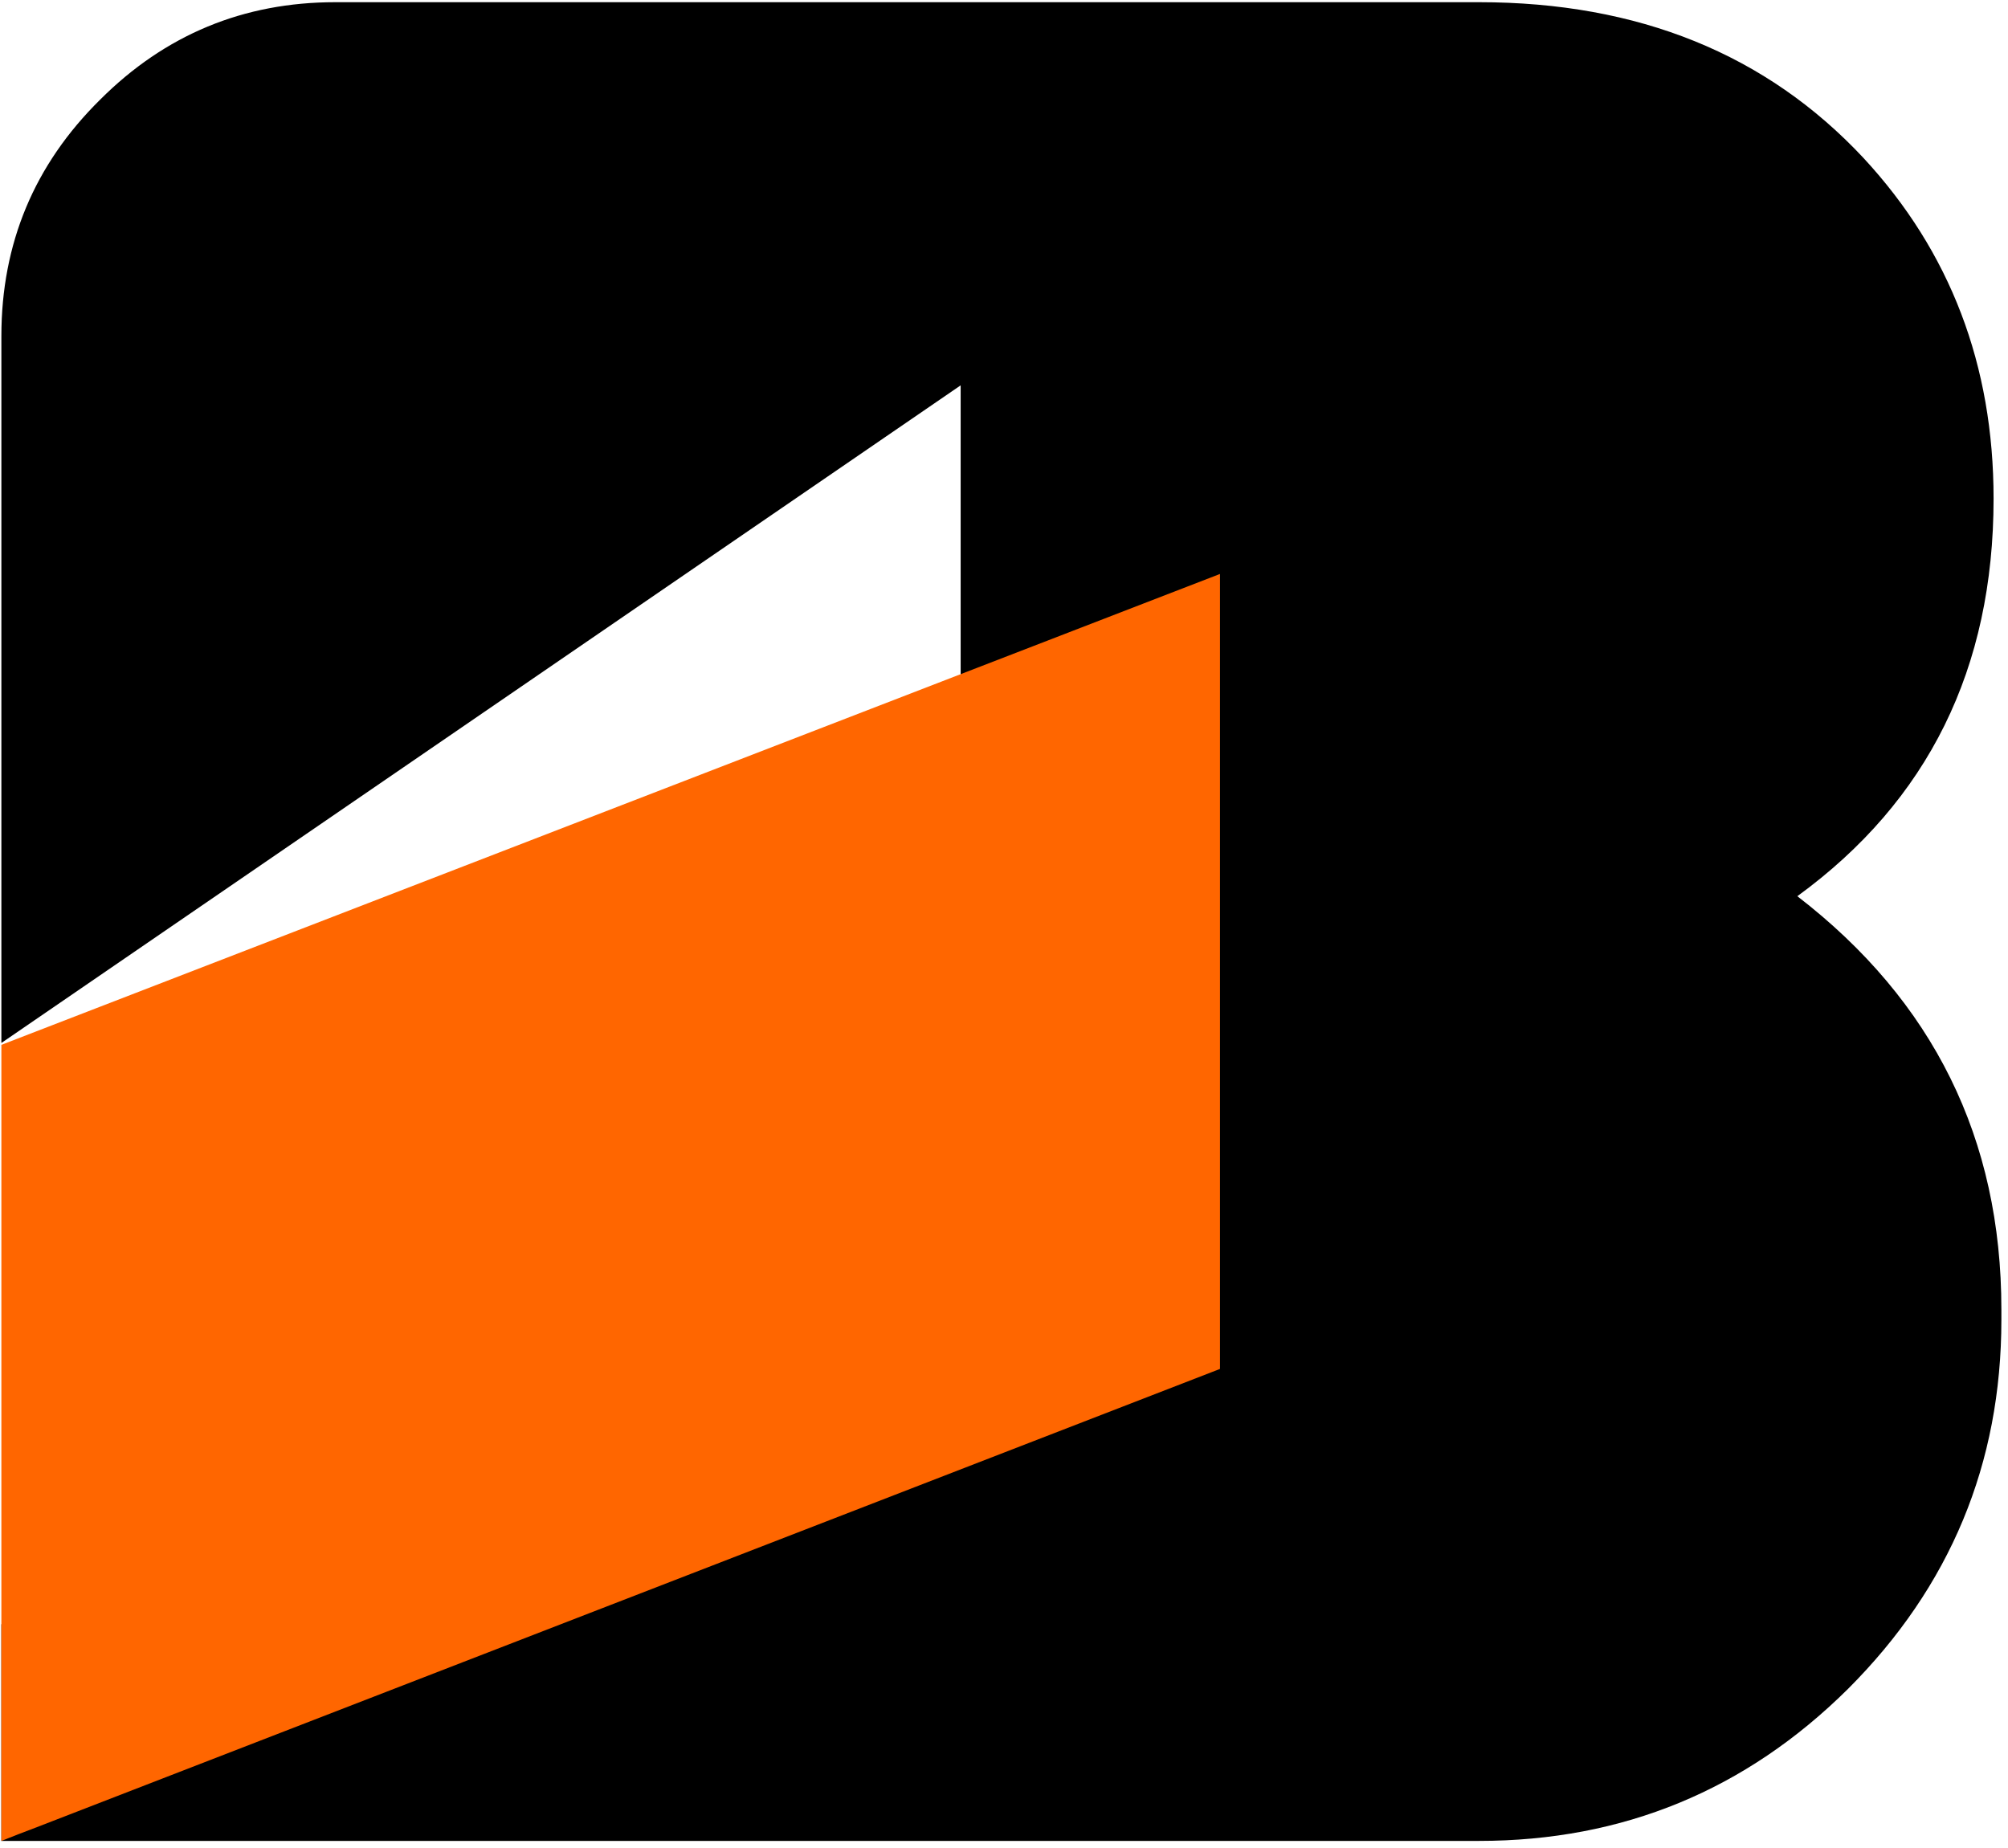 <svg width="251" height="231" viewBox="0 0 251 231" fill="none" xmlns="http://www.w3.org/2000/svg">
<path fill-rule="evenodd" clip-rule="evenodd" d="M250.172 163.694C250.172 142.36 241.671 125.14 224.668 112.036C241.021 100.124 249.197 83.554 249.197 62.328C249.197 45.651 243.782 31.464 232.953 19.767C220.824 6.772 204.796 0.274 184.87 0.274H41.92C30.44 0.274 20.64 4.335 12.518 12.457C4.287 20.58 0.172 30.435 0.172 42.023V130.383L120.082 48.173V120.66L0.172 203.057V230.134H184.87C202.847 230.134 218.225 223.799 231.004 211.128C243.782 198.349 250.172 182.971 250.172 164.994V163.694Z" fill="black"/>
<path fill-rule="evenodd" clip-rule="evenodd" d="M0.172 130.618L152.499 71.75V121.339V121.542V171.131L4.618 228.411C3.057 229 1.575 229.575 0.172 230.134V180.545V180.207V130.618Z" fill="#FF6600"/>
</svg>
